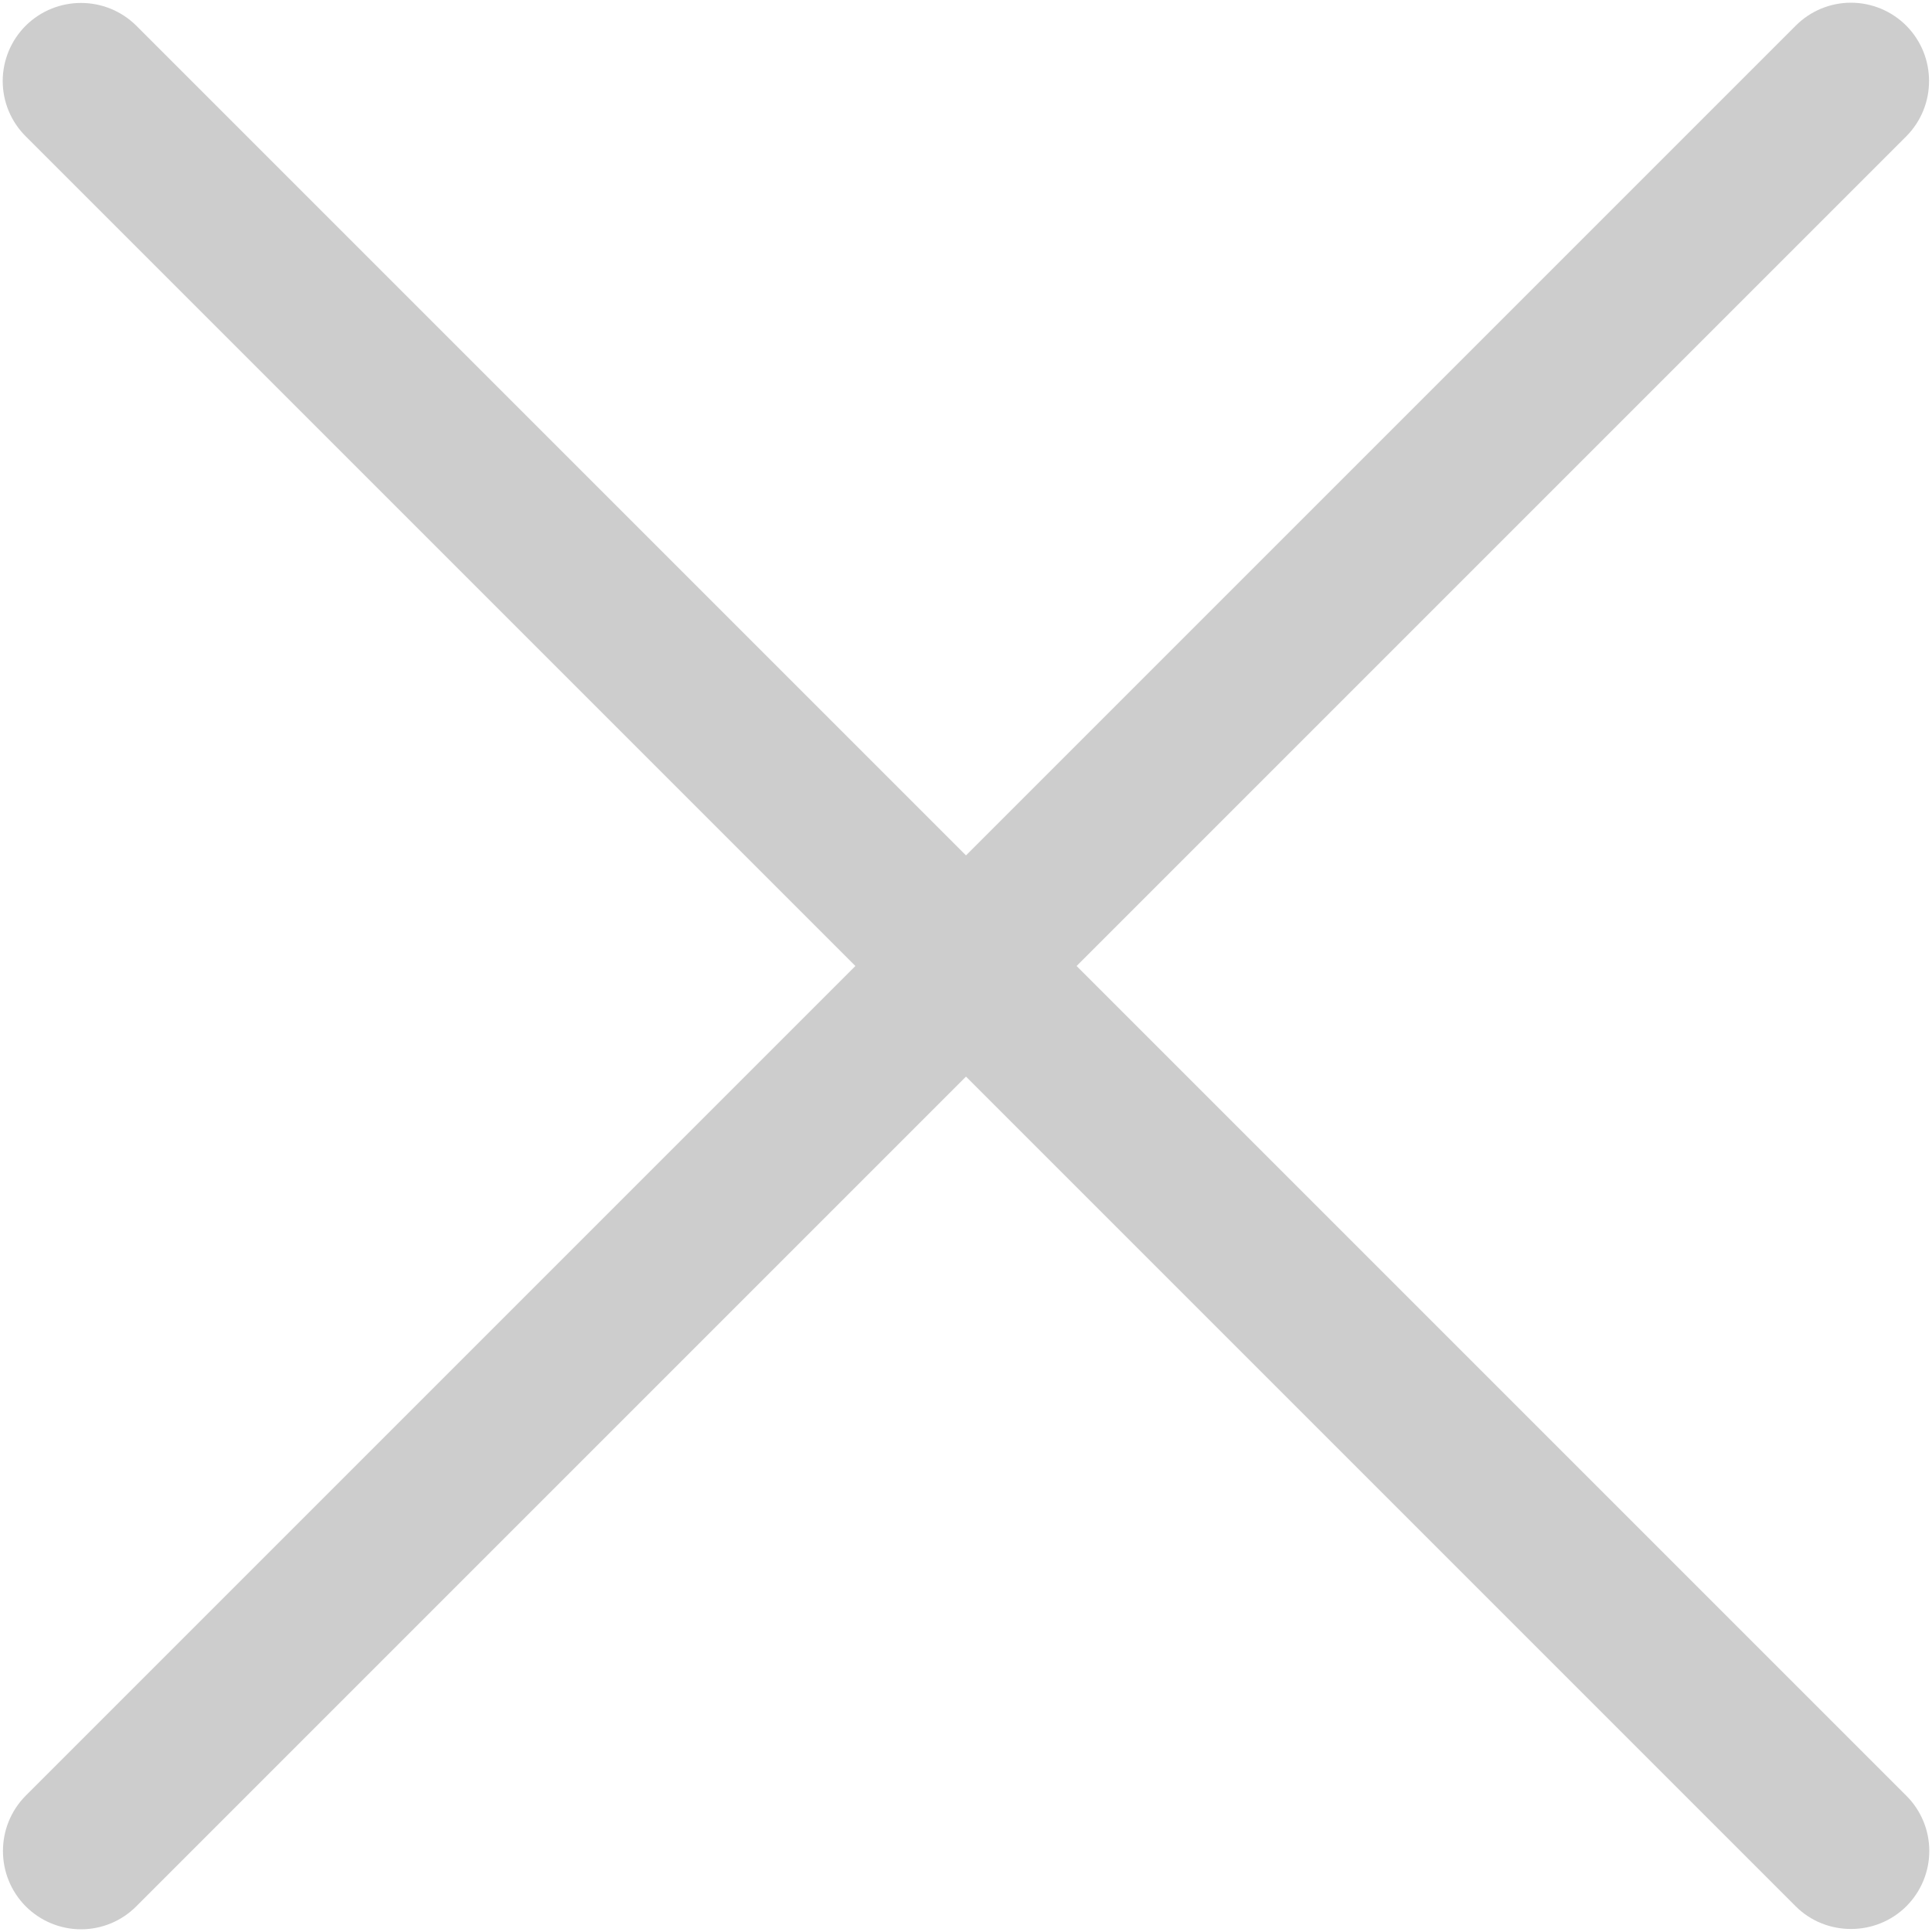 ﻿<?xml version="1.0" encoding="utf-8"?>
<svg version="1.1" xmlns:xlink="http://www.w3.org/1999/xlink" width="20px" height="20px" xmlns="http://www.w3.org/2000/svg">
  <g transform="matrix(1 0 0 1 -338 -14 )">
    <path d="M 18.589 0.266  L 10 8.855  L 1.411 0.266  C 1.094 -0.048  0.583 -0.048  0.266 0.266  C 0.114 0.418  0.028 0.624  0.028 0.839  C 0.028 1.054  0.114 1.26  0.266 1.411  L 8.855 10  L 0.266 18.589  C -0.048 18.906  -0.048 19.417  0.266 19.734  C 0.418 19.886  0.624 19.972  0.839 19.972  C 1.054 19.972  1.26 19.886  1.411 19.734  L 10 11.145  L 18.589 19.734  C 18.9 20.045  19.417 20.049  19.734 19.734  C 19.886 19.582  19.972 19.376  19.972 19.161  C 19.972 18.946  19.886 18.74  19.734 18.589  L 11.145 10  L 19.734 1.411  C 20.048 1.094  20.048 0.583  19.734 0.266  C 19.582 0.114  19.376 0.028  19.161 0.028  C 18.946 0.028  18.74 0.114  18.589 0.266  Z " fill-rule="nonzero" fill="#000000" stroke="none" fill-opacity="0.196" transform="matrix(1 0 0 1 338 14 )" />
  </g>
</svg>